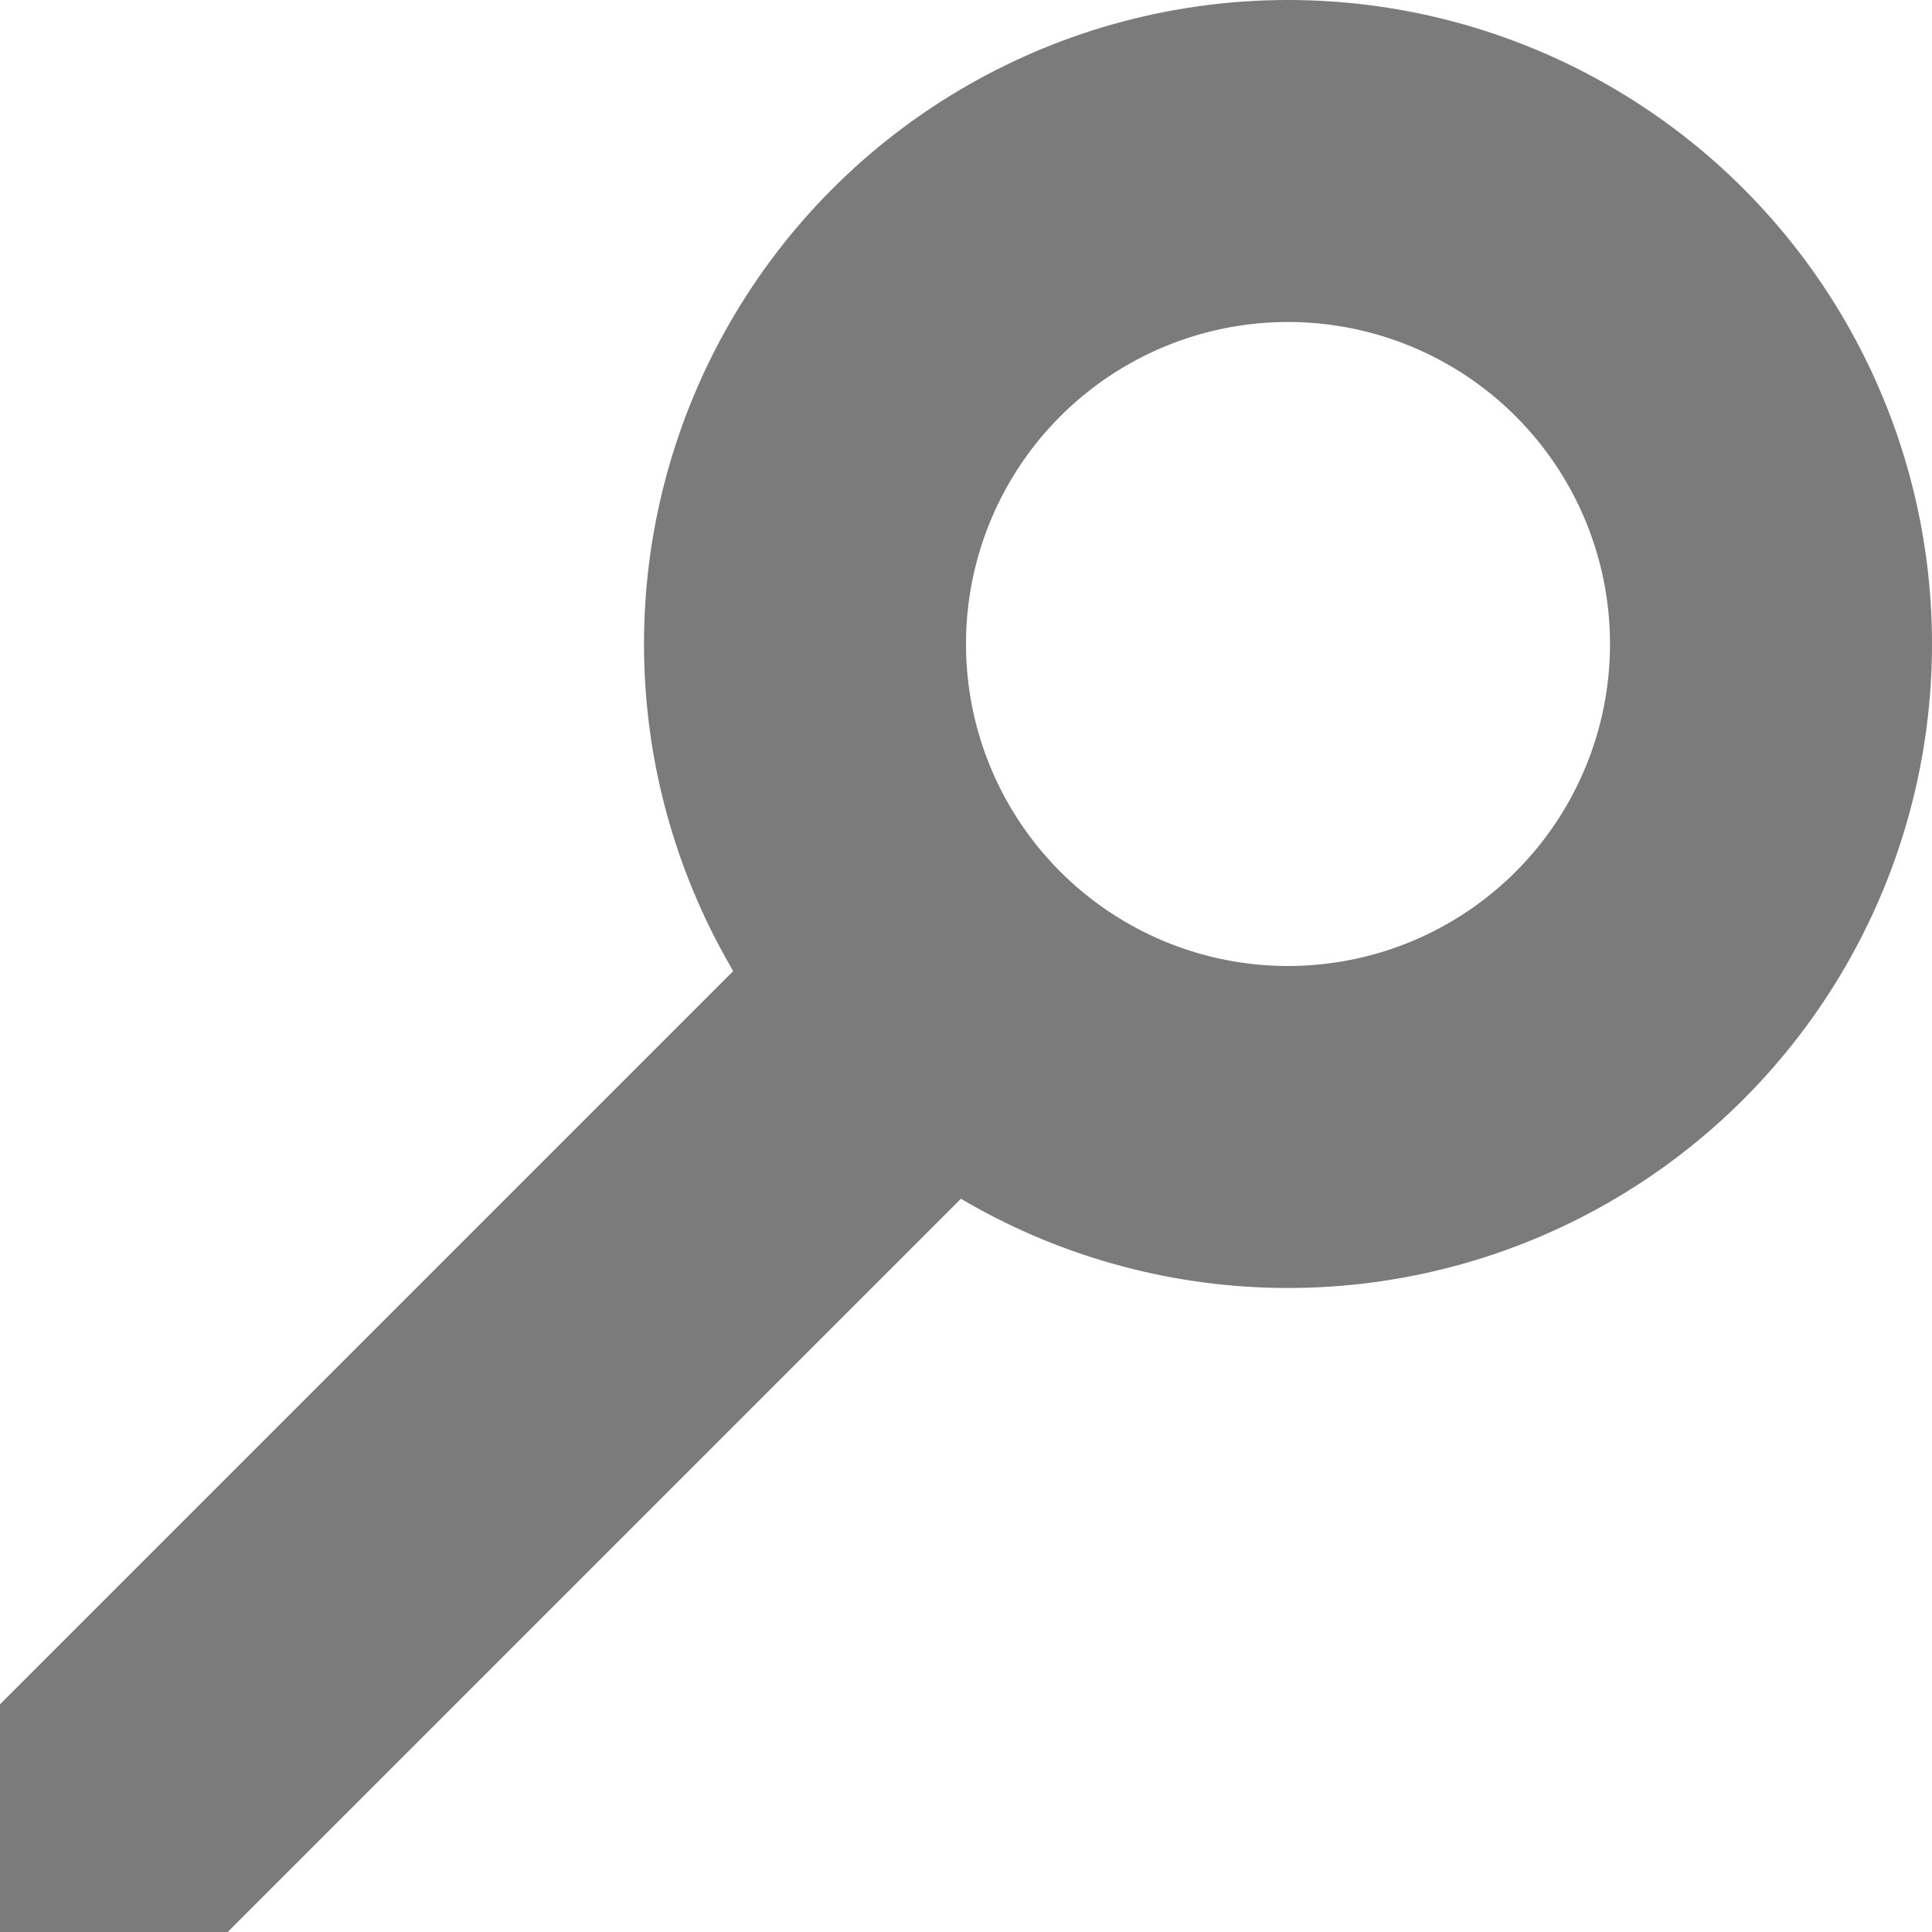 <svg width="12" height="12" version="1.1" viewBox="0 0 12 12" xmlns="http://www.w3.org/2000/svg">
    <line x1="0" y1="12" x2="6" y2="6" stroke="#7B7B7B" stroke-width="2" />
    <circle cx="8" cy="4" r="3" fill="none" stroke="#7B7B7B" stroke-width="2" />
</svg>